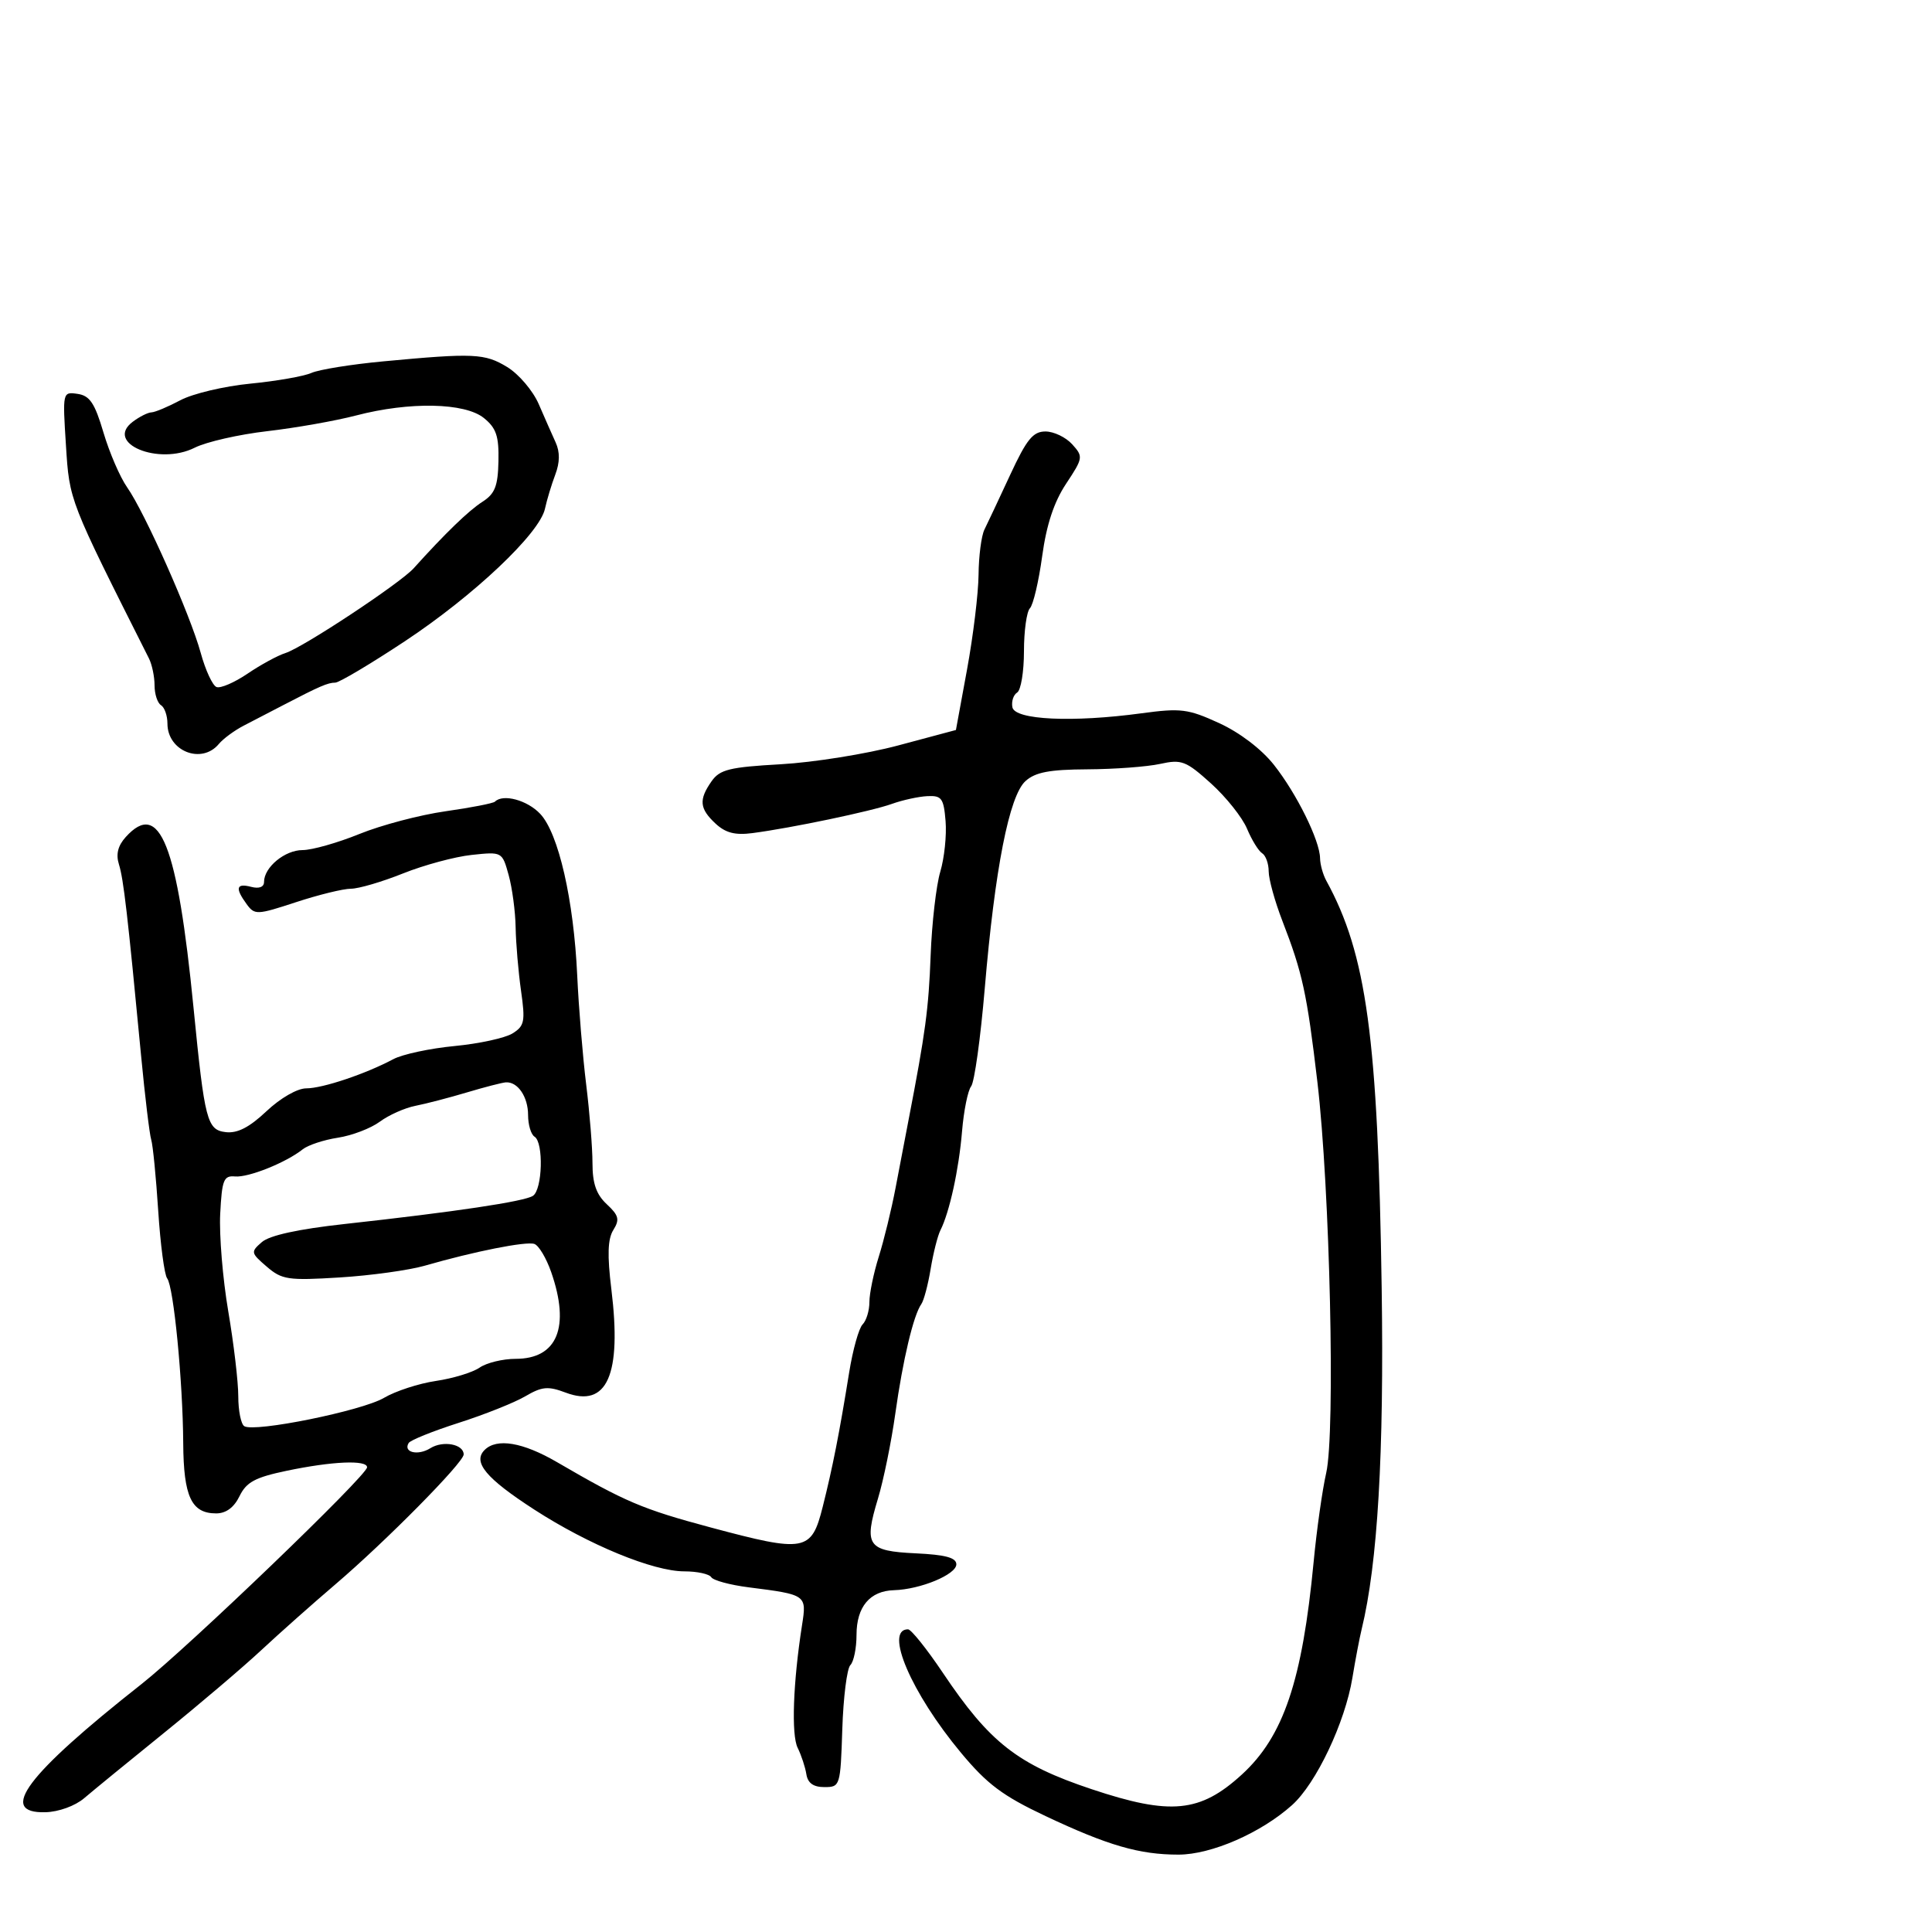 <svg xmlns="http://www.w3.org/2000/svg" width="300" height="300" viewBox="0 0 300 300" version="1.1">
	<path d="M 59.500 56.113 C 54.550 56.577, 49.537 57.384, 48.360 57.907 C 47.182 58.430, 42.907 59.179, 38.860 59.573 C 34.812 59.967, 29.932 61.124, 28.015 62.144 C 26.098 63.165, 24.073 64.014, 23.515 64.032 C 22.957 64.049, 21.646 64.710, 20.602 65.501 C 16.204 68.830, 24.630 72.339, 30.241 69.516 C 32.034 68.614, 37.100 67.460, 41.500 66.952 C 45.900 66.444, 52.109 65.347, 55.299 64.514 C 63.603 62.346, 72.183 62.518, 75.139 64.912 C 77.060 66.468, 77.481 67.717, 77.400 71.607 C 77.318 75.500, 76.853 76.675, 74.900 77.925 C 72.776 79.284, 69.084 82.855, 64.244 88.234 C 62.144 90.568, 47.051 100.547, 44.326 101.403 C 43.130 101.779, 40.484 103.218, 38.447 104.601 C 36.409 105.984, 34.237 106.921, 33.621 106.683 C 33.004 106.446, 31.900 104.057, 31.166 101.376 C 29.547 95.455, 22.487 79.572, 19.739 75.667 C 18.643 74.109, 16.991 70.284, 16.068 67.167 C 14.714 62.593, 13.938 61.435, 12.048 61.161 C 9.718 60.824, 9.710 60.861, 10.241 69.161 C 10.795 77.812, 10.672 77.495, 23.126 102.236 C 23.607 103.191, 24 105.077, 24 106.427 C 24 107.777, 24.450 109.160, 25 109.500 C 25.550 109.840, 26 111.126, 26 112.359 C 26 116.644, 31.306 118.746, 33.983 115.521 C 34.658 114.707, 36.401 113.425, 37.855 112.672 C 39.310 111.918, 42.075 110.483, 44 109.482 C 49.640 106.549, 50.910 106, 52.057 106 C 52.654 106, 57.498 103.121, 62.821 99.601 C 73.565 92.498, 83.789 82.836, 84.621 79 C 84.919 77.625, 85.640 75.240, 86.223 73.700 C 86.942 71.802, 86.961 70.191, 86.281 68.700 C 85.729 67.490, 84.546 64.809, 83.652 62.743 C 82.757 60.677, 80.558 58.091, 78.763 56.997 C 75.278 54.872, 73.582 54.794, 59.500 56.113 M 156.852 73.750 C 155.131 77.463, 153.335 81.281, 152.861 82.236 C 152.388 83.191, 151.977 86.341, 151.950 89.236 C 151.922 92.131, 151.120 98.742, 150.168 103.926 L 148.436 113.353 139.468 115.752 C 134.536 117.072, 126.332 118.386, 121.239 118.673 C 113.265 119.121, 111.771 119.489, 110.489 121.319 C 108.483 124.183, 108.612 125.561, 111.103 127.881 C 112.664 129.335, 114.147 129.717, 116.853 129.362 C 122.941 128.563, 135.315 125.970, 138.500 124.826 C 140.150 124.233, 142.625 123.692, 144 123.624 C 146.220 123.514, 146.537 123.947, 146.829 127.500 C 147.010 129.700, 146.640 133.235, 146.007 135.357 C 145.374 137.478, 144.700 143.328, 144.510 148.357 C 144.195 156.692, 143.706 160.331, 141.063 174 C 140.584 176.475, 139.680 181.200, 139.054 184.500 C 138.427 187.800, 137.259 192.585, 136.457 195.134 C 135.656 197.683, 135 200.856, 135 202.184 C 135 203.513, 134.525 205.075, 133.944 205.656 C 133.364 206.236, 132.425 209.589, 131.859 213.106 C 130.341 222.529, 129.294 227.847, 127.745 234 C 125.998 240.938, 125.032 241.115, 110.340 237.179 C 99.741 234.339, 97.075 233.205, 86.500 227.045 C 81.182 223.948, 77.133 223.267, 75.247 225.153 C 73.362 227.038, 75.461 229.554, 82.967 234.410 C 91.443 239.893, 101.422 244, 106.269 244 C 108.256 244, 110.134 244.408, 110.442 244.906 C 110.750 245.405, 113.364 246.112, 116.251 246.479 C 125.240 247.619, 125.278 247.646, 124.540 252.348 C 123.149 261.223, 122.856 269.369, 123.857 271.394 C 124.429 272.552, 125.039 274.400, 125.212 275.500 C 125.430 276.879, 126.299 277.500, 128.014 277.500 C 130.456 277.500, 130.505 277.341, 130.792 268.508 C 130.953 263.562, 131.516 259.084, 132.042 258.558 C 132.569 258.031, 133 255.922, 133 253.871 C 133 249.502, 135.071 247.030, 138.821 246.924 C 142.914 246.808, 148.500 244.492, 148.500 242.911 C 148.500 241.877, 146.815 241.420, 142.200 241.201 C 134.685 240.844, 134.116 240.021, 136.328 232.707 C 137.195 229.843, 138.408 223.900, 139.024 219.500 C 140.190 211.169, 141.842 204.214, 143.062 202.500 C 143.454 201.950, 144.105 199.492, 144.511 197.038 C 144.916 194.585, 145.598 191.885, 146.026 191.038 C 147.437 188.253, 148.893 181.596, 149.385 175.681 C 149.652 172.480, 150.288 169.330, 150.798 168.681 C 151.309 168.031, 152.259 161.200, 152.911 153.500 C 154.483 134.908, 156.709 123.574, 159.235 121.288 C 160.760 119.908, 162.957 119.491, 168.856 119.460 C 173.060 119.438, 178.141 119.060, 180.146 118.619 C 183.480 117.885, 184.155 118.145, 188.048 121.658 C 190.390 123.771, 192.905 126.932, 193.638 128.682 C 194.370 130.432, 195.427 132.146, 195.985 132.491 C 196.543 132.836, 197 134.104, 197.001 135.309 C 197.001 136.514, 197.958 139.975, 199.128 143 C 202.261 151.100, 202.938 154.213, 204.563 168 C 206.514 184.550, 207.369 222.419, 205.933 228.713 C 205.333 231.346, 204.455 237.550, 203.984 242.500 C 202.223 260.984, 199.305 269.634, 192.835 275.549 C 186.354 281.474, 181.775 281.920, 169.500 277.821 C 158.003 273.982, 153.689 270.607, 146.403 259.750 C 143.912 256.038, 141.478 253, 140.996 253 C 137.258 253, 141.502 262.894, 149.216 272.163 C 153.284 277.052, 155.693 278.856, 162.349 281.997 C 172.037 286.571, 176.934 287.990, 183 287.985 C 188.097 287.980, 195.797 284.622, 200.625 280.299 C 204.370 276.945, 208.864 267.468, 210.001 260.526 C 210.454 257.762, 211.099 254.375, 211.434 253 C 213.925 242.781, 214.926 225.742, 214.546 200 C 213.973 161.163, 212.209 148.182, 205.952 136.764 C 205.428 135.809, 204.990 134.234, 204.978 133.264 C 204.944 130.513, 201.331 123.205, 197.803 118.751 C 195.870 116.311, 192.493 113.742, 189.293 112.277 C 184.480 110.073, 183.363 109.933, 177.244 110.761 C 166.536 112.211, 157.584 111.792, 157.204 109.823 C 157.031 108.923, 157.364 107.893, 157.945 107.534 C 158.525 107.175, 159 104.299, 159 101.141 C 159 97.983, 159.417 94.973, 159.926 94.450 C 160.435 93.928, 161.290 90.296, 161.826 86.380 C 162.497 81.477, 163.654 77.968, 165.542 75.115 C 168.195 71.106, 168.226 70.907, 166.487 68.986 C 165.499 67.894, 163.631 67, 162.336 67 C 160.405 67, 159.418 68.214, 156.852 73.750 M 76.857 124.477 C 76.595 124.739, 73.137 125.413, 69.173 125.975 C 65.209 126.538, 59.196 128.123, 55.811 129.499 C 52.425 130.874, 48.453 132, 46.983 132 C 44.230 132, 41 134.670, 41 136.945 C 41 137.741, 40.235 138.033, 39 137.710 C 36.679 137.103, 36.473 137.897, 38.302 140.398 C 39.545 142.098, 39.890 142.084, 45.967 140.089 C 49.467 138.940, 53.303 138, 54.493 138 C 55.682 138, 59.320 136.933, 62.578 135.628 C 65.835 134.324, 70.632 133.030, 73.237 132.752 C 77.970 132.249, 77.976 132.252, 78.982 135.874 C 79.536 137.868, 80.024 141.525, 80.067 144 C 80.111 146.475, 80.488 150.902, 80.905 153.837 C 81.584 158.613, 81.445 159.311, 79.582 160.471 C 78.437 161.184, 74.385 162.066, 70.577 162.429 C 66.770 162.793, 62.495 163.709, 61.077 164.465 C 56.761 166.765, 50.096 169, 47.551 169 C 46.166 169, 43.544 170.507, 41.380 172.548 C 38.718 175.059, 36.871 176.009, 35.059 175.798 C 32.148 175.459, 31.781 174.045, 30.052 156.500 C 27.543 131.048, 24.804 124.139, 19.530 129.967 C 18.307 131.318, 17.975 132.649, 18.468 134.217 C 19.182 136.484, 19.812 141.933, 21.913 163.972 C 22.514 170.282, 23.220 176.132, 23.480 176.972 C 23.741 177.813, 24.230 182.775, 24.567 188 C 24.905 193.225, 25.529 197.950, 25.956 198.500 C 26.964 199.802, 28.389 214.416, 28.451 224.096 C 28.505 232.406, 29.722 235, 33.568 235 C 35.096 235, 36.337 234.083, 37.195 232.321 C 38.258 230.139, 39.614 229.408, 44.500 228.385 C 51.586 226.901, 57 226.665, 57 227.840 C 57 229.100, 29.260 255.760, 21.976 261.500 C 4.071 275.610, -0.422 281.608, 7.067 281.402 C 9.115 281.346, 11.671 280.419, 13.067 279.225 C 14.405 278.081, 20 273.505, 25.500 269.056 C 31 264.607, 37.784 258.837, 40.575 256.234 C 43.366 253.630, 48.541 249.033, 52.075 246.019 C 59.907 239.337, 72 227.094, 72 225.847 C 72 224.245, 68.799 223.645, 66.827 224.876 C 64.890 226.086, 62.559 225.523, 63.461 224.064 C 63.732 223.625, 67.227 222.218, 71.227 220.938 C 75.227 219.658, 79.876 217.805, 81.558 216.820 C 84.161 215.295, 85.095 215.210, 87.834 216.243 C 94.275 218.675, 96.564 213.504, 94.933 200.206 C 94.281 194.896, 94.365 192.388, 95.240 190.987 C 96.250 189.371, 96.086 188.729, 94.221 186.992 C 92.591 185.473, 92 183.777, 92 180.620 C 92 178.254, 91.560 172.759, 91.023 168.409 C 90.486 164.059, 89.860 156.450, 89.632 151.500 C 89.090 139.729, 86.730 129.406, 83.889 126.382 C 81.881 124.244, 78.110 123.223, 76.857 124.477 M 72.500 169.630 C 69.750 170.452, 66.154 171.389, 64.508 171.712 C 62.862 172.034, 60.372 173.143, 58.975 174.177 C 57.577 175.210, 54.649 176.329, 52.467 176.663 C 50.285 176.997, 47.825 177.809, 47 178.468 C 44.420 180.526, 38.582 182.868, 36.496 182.680 C 34.733 182.521, 34.464 183.200, 34.193 188.489 C 34.024 191.783, 34.587 198.589, 35.443 203.613 C 36.299 208.637, 37 214.578, 37 216.815 C 37 219.052, 37.419 221.141, 37.932 221.458 C 39.541 222.452, 56.210 219.073, 59.620 217.062 C 61.410 216.005, 65.040 214.823, 67.687 214.433 C 70.334 214.043, 73.388 213.111, 74.473 212.362 C 75.557 211.613, 78.075 211, 80.068 211 C 86.545 211, 88.564 206.079, 85.590 197.535 C 84.831 195.354, 83.653 193.384, 82.972 193.157 C 81.676 192.725, 73.665 194.315, 66 196.525 C 63.525 197.239, 57.562 198.066, 52.749 198.363 C 44.726 198.858, 43.784 198.718, 41.416 196.682 C 38.933 194.546, 38.904 194.399, 40.667 192.867 C 41.863 191.828, 46.325 190.853, 53.500 190.064 C 70.687 188.173, 81.387 186.573, 82.750 185.691 C 84.236 184.729, 84.435 177.387, 83 176.500 C 82.450 176.160, 82 174.649, 82 173.141 C 82 170.313, 80.392 167.949, 78.550 168.067 C 77.972 168.105, 75.250 168.808, 72.500 169.630" stroke="none" fill="black" fill-rule="evenodd"/>
</svg>